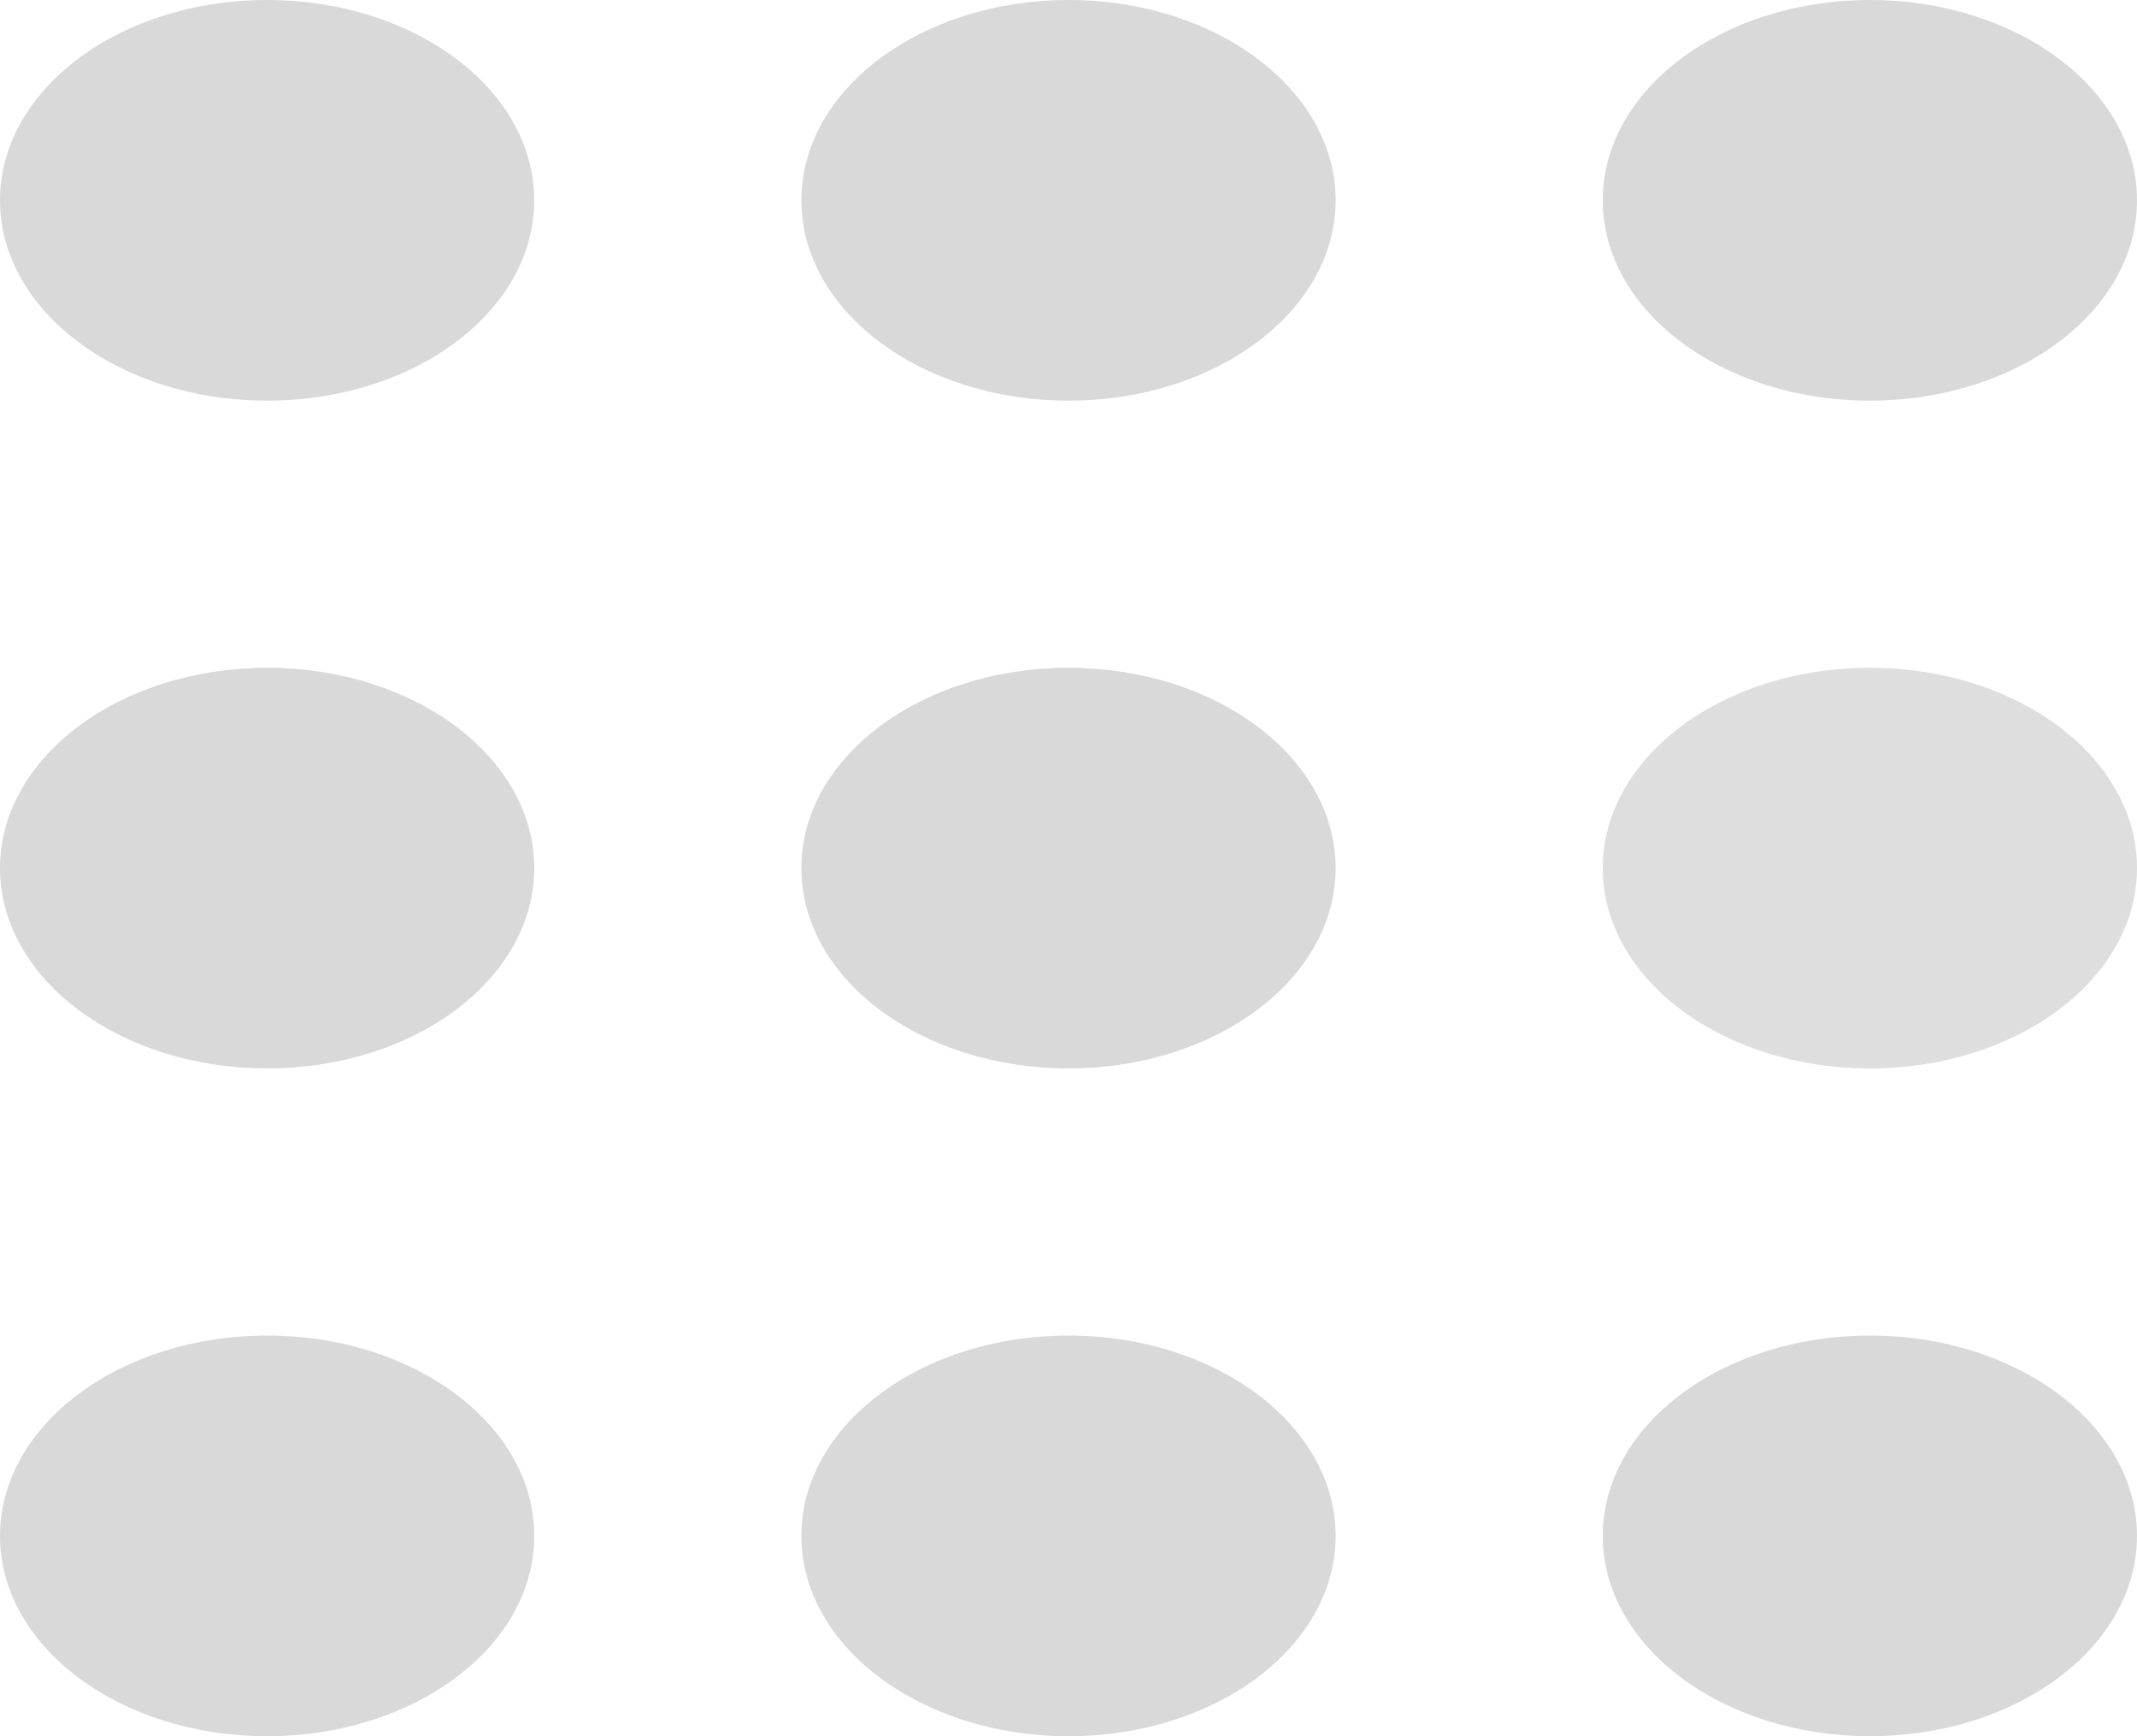 <svg width="16" height="13" viewBox="0 0 16 13" fill="none" xmlns="http://www.w3.org/2000/svg">
<ellipse cx="14" cy="1.5" rx="2" ry="1.5" fill="#D9D9D9"/>
<ellipse cx="14" cy="6.5" rx="2" ry="1.5" fill="#DFDEDE"/>
<ellipse cx="14" cy="11.5" rx="2" ry="1.5" fill="#D9D9D9"/>
<ellipse cx="8" cy="1.5" rx="2" ry="1.5" fill="#D9D9D9"/>
<ellipse cx="8" cy="6.5" rx="2" ry="1.5" fill="#D9D9D9"/>
<ellipse cx="8" cy="11.5" rx="2" ry="1.5" fill="#D9D9D9"/>
<ellipse cx="2" cy="6.5" rx="2" ry="1.5" fill="#D9D9D9"/>
<ellipse cx="2" cy="11.5" rx="2" ry="1.5" fill="#D9D9D9"/>
<ellipse cx="2" cy="1.5" rx="2" ry="1.5" fill="#D9D9D9"/>
</svg>
